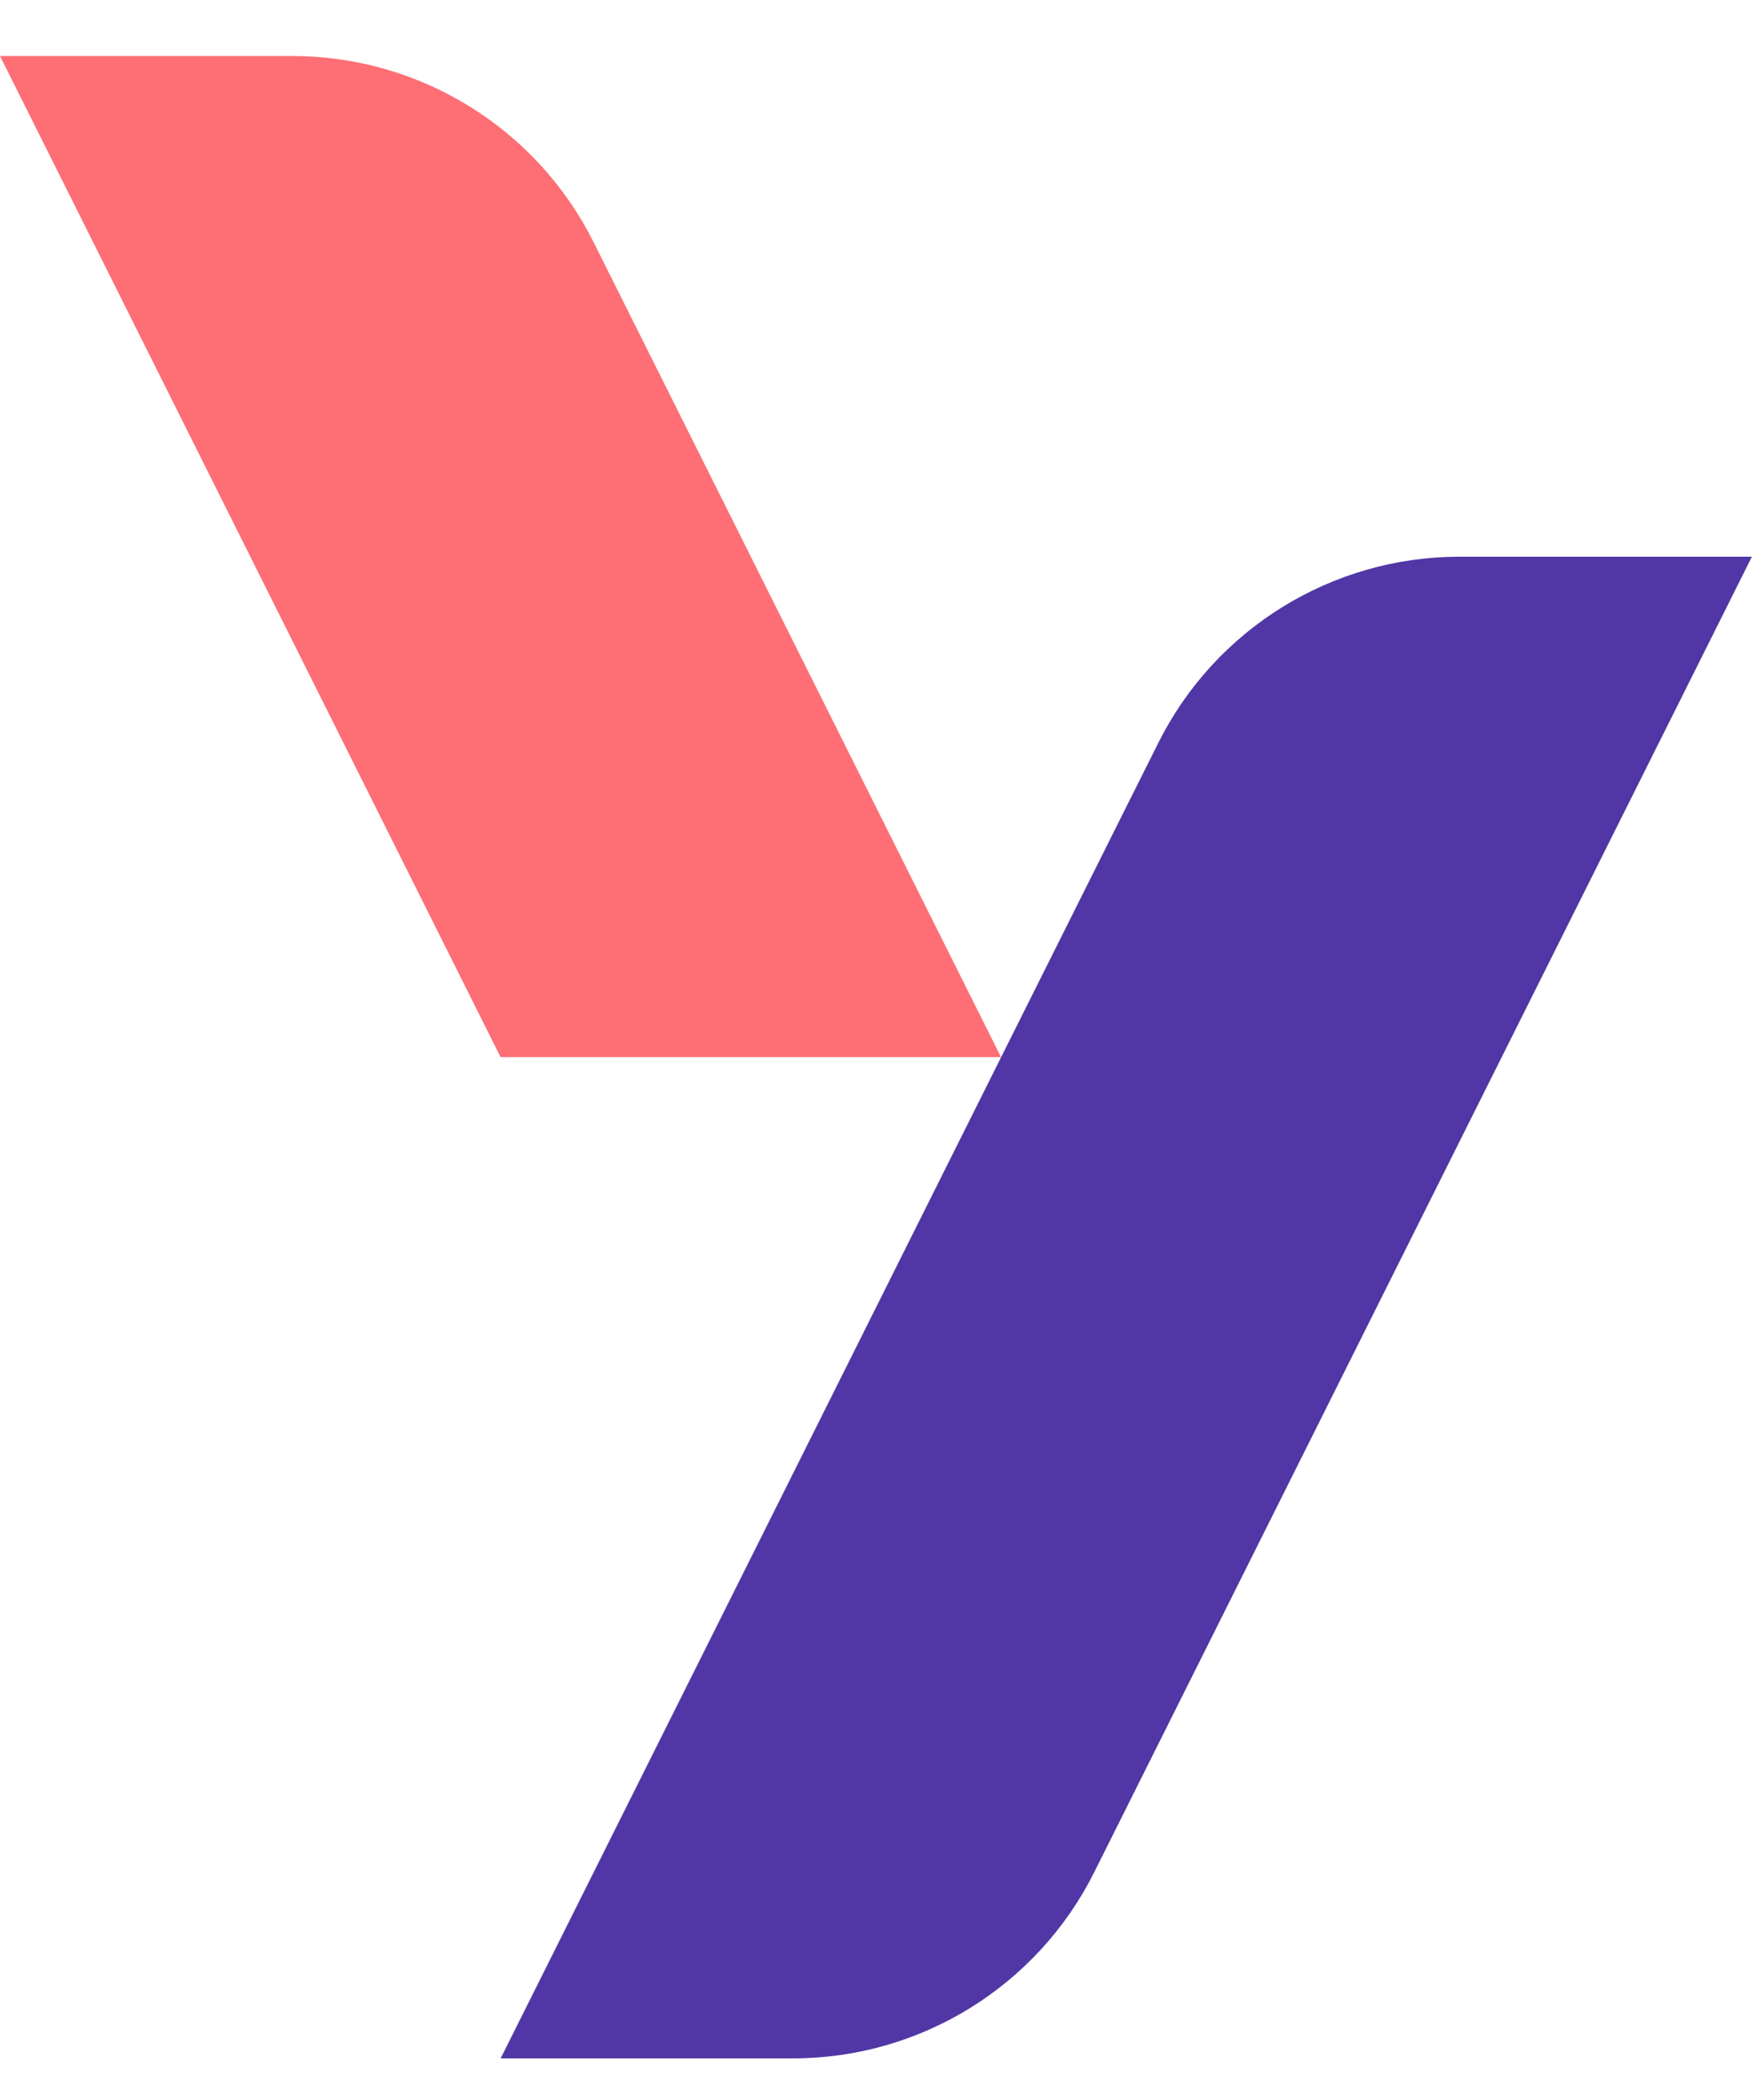 <svg width="21" height="25" viewBox="0 0 21 25" fill="none" xmlns="http://www.w3.org/2000/svg">
<path d="M17.376 6.627C15.857 6.627 14.468 7.485 13.789 8.844L11.918 12.585L5.96 24.503H9.44C10.959 24.503 12.348 23.644 13.027 22.286L20.856 6.627H17.376Z" fill="#5137A6"/>
<path d="M0 0.667L5.959 12.584H11.917L7.067 2.884C6.388 1.525 4.999 0.667 3.48 0.667H0Z" fill="#FE6E75"/>
</svg>
